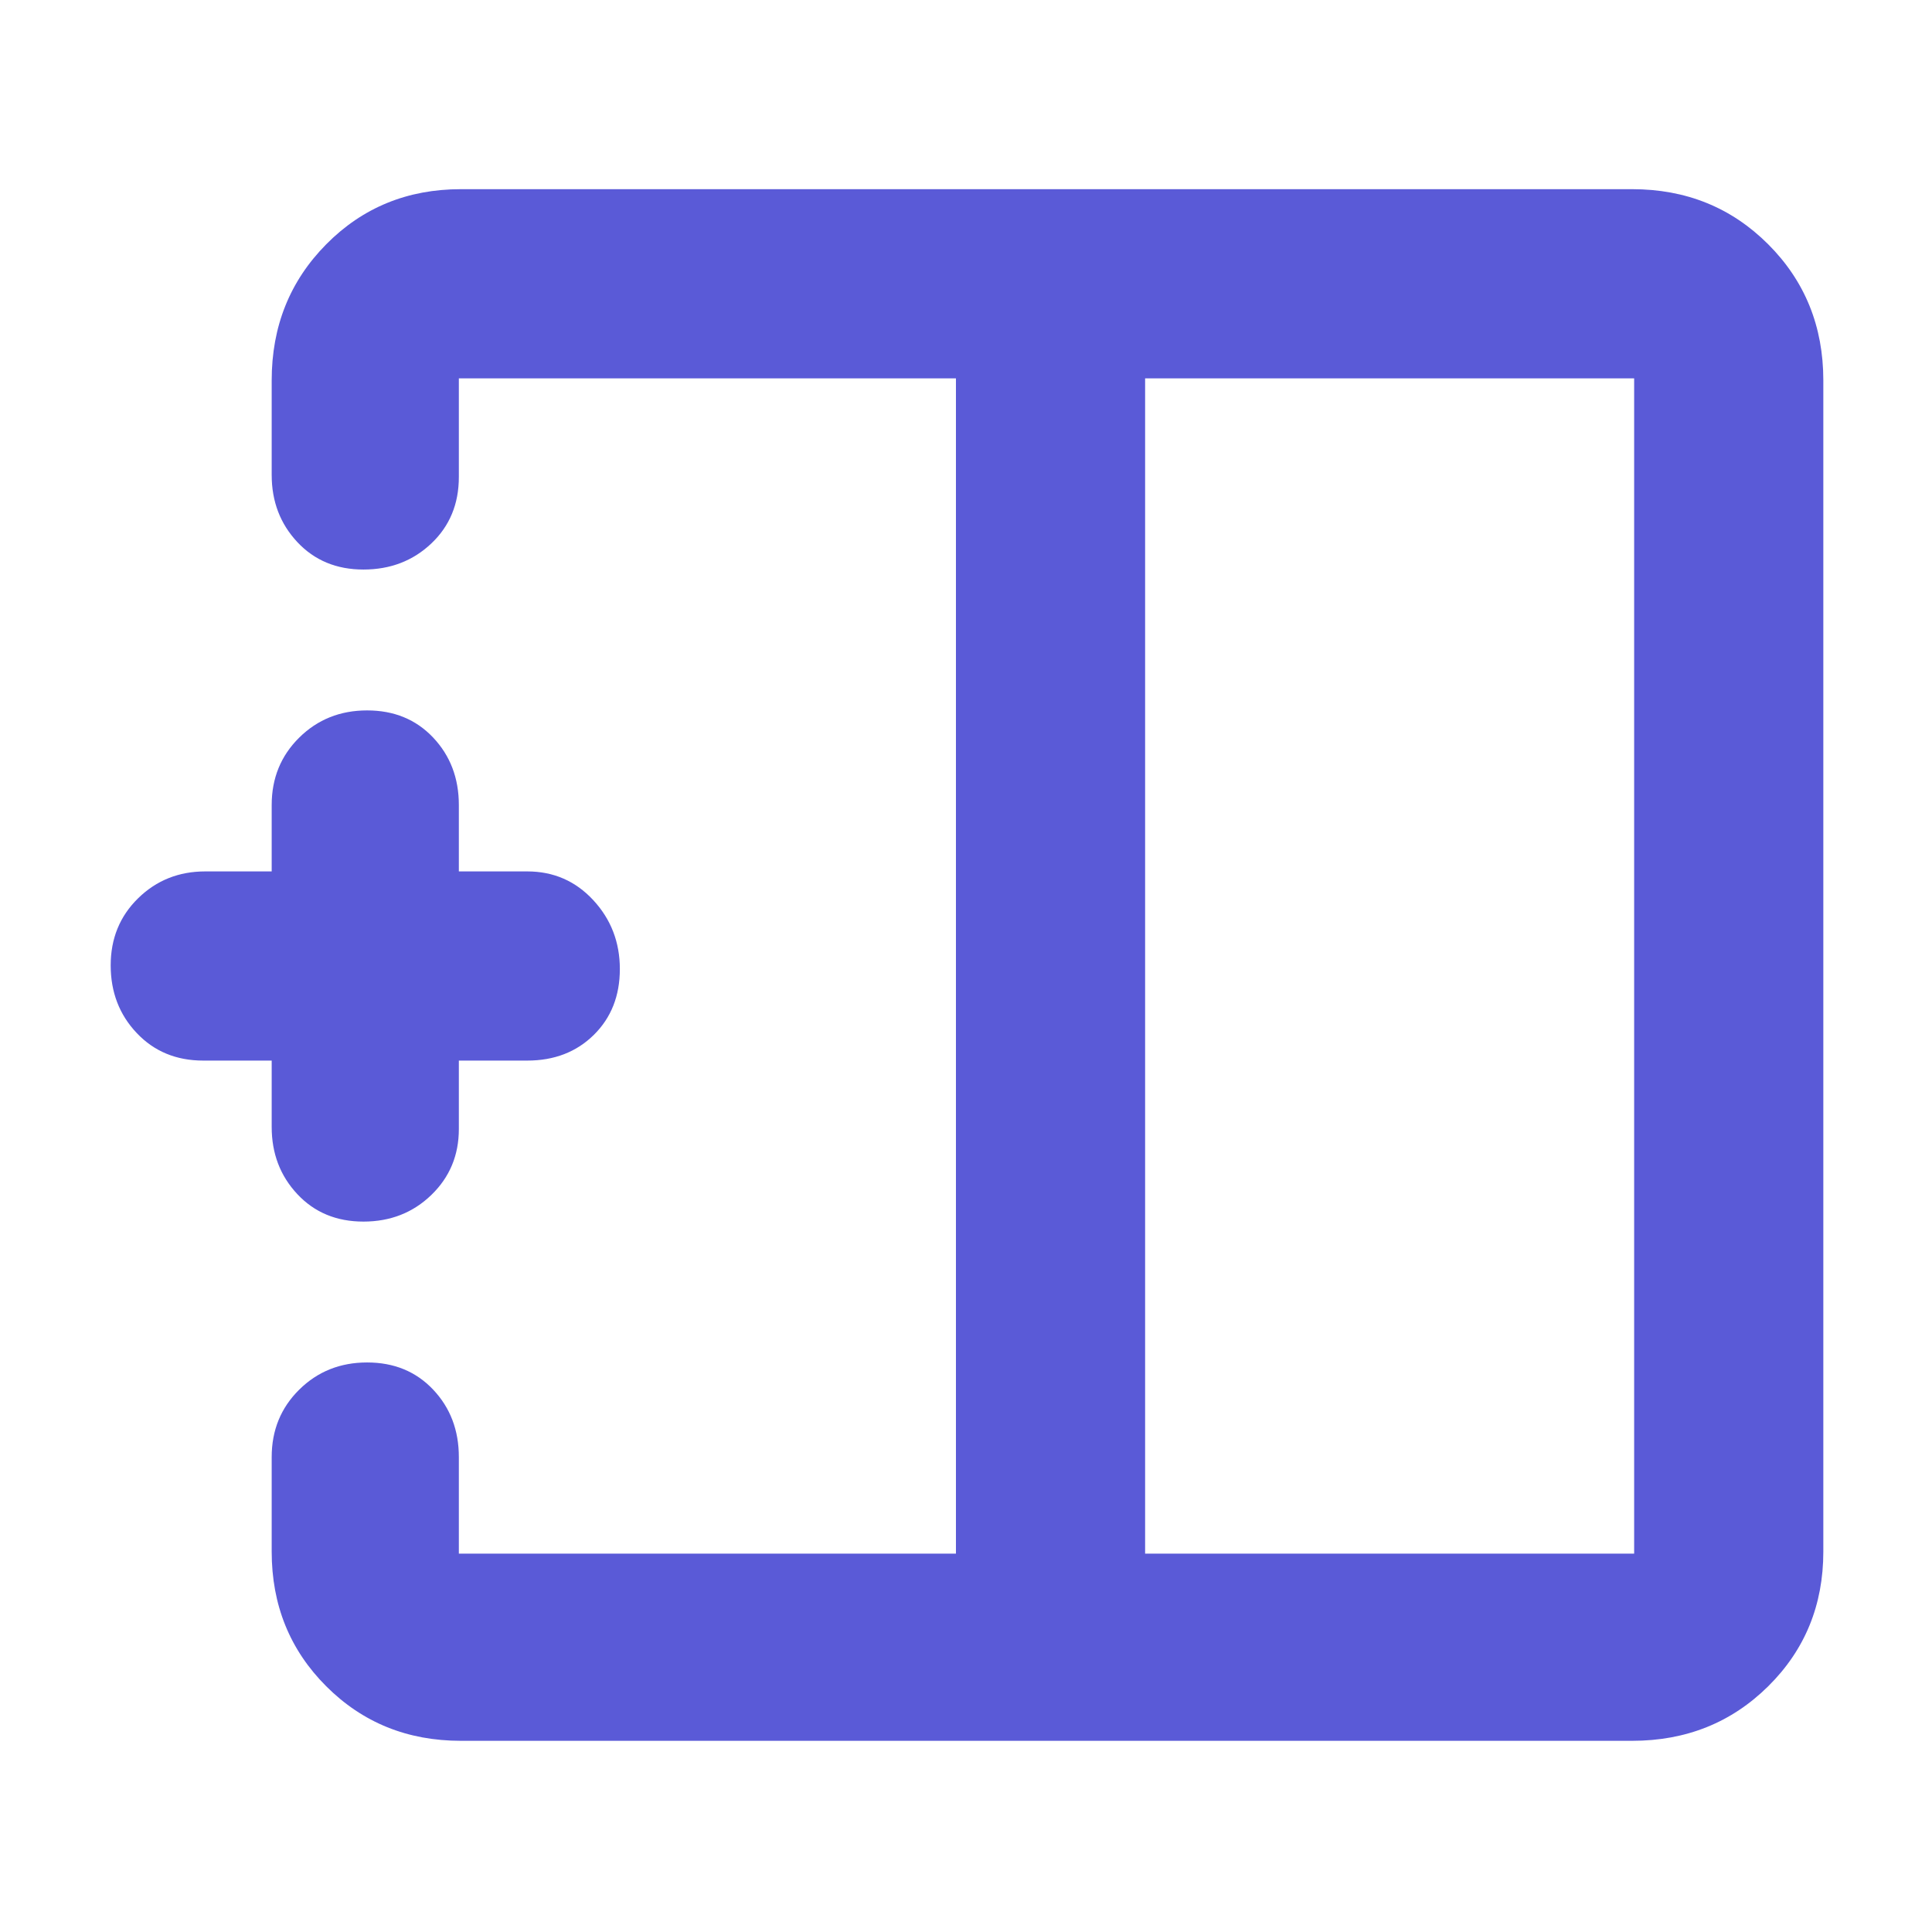 <svg xmlns="http://www.w3.org/2000/svg" height="48" viewBox="0 -960 960 960" width="48"><path fill="rgb(90, 90, 215)" d="M569-188h243v-584H569v584ZM229-95q-39.8 0-66.9-27.1Q135-149.2 135-189v-47q0-19.98 13.68-33.49Q162.35-283 182.42-283t32.83 13.51Q228-255.98 228-236v48h247v-584H228v49q0 20.1-13.68 33.05Q200.65-677 180.58-677t-32.83-13.63Q135-704.25 135-724v-47q0-40.21 27.1-67.61Q189.2-866 229-866h582q40.21 0 67.61 27.39Q906-811.21 906-771v582q0 39.8-27.39 66.9Q851.21-95 811-95H229Zm-48.42-258q-20.07 0-32.83-13.63Q135-380.25 135-400v-33h-34q-20.1 0-33.05-13.68Q55-460.35 55-480.33q0-19.99 13.63-33.33Q82.25-527 102-527h33v-33q0-19.97 13.68-33.49Q162.35-607 182.42-607t32.83 13.51Q228-579.97 228-560v33h34q19.55 0 32.78 14.26Q308-498.47 308-478.49t-12.95 32.74Q282.1-433 262-433h-34v34q0 19.55-13.68 32.78Q200.65-353 180.58-353ZM475-480Zm94 0h-94 94Zm0 0Z"/></svg>